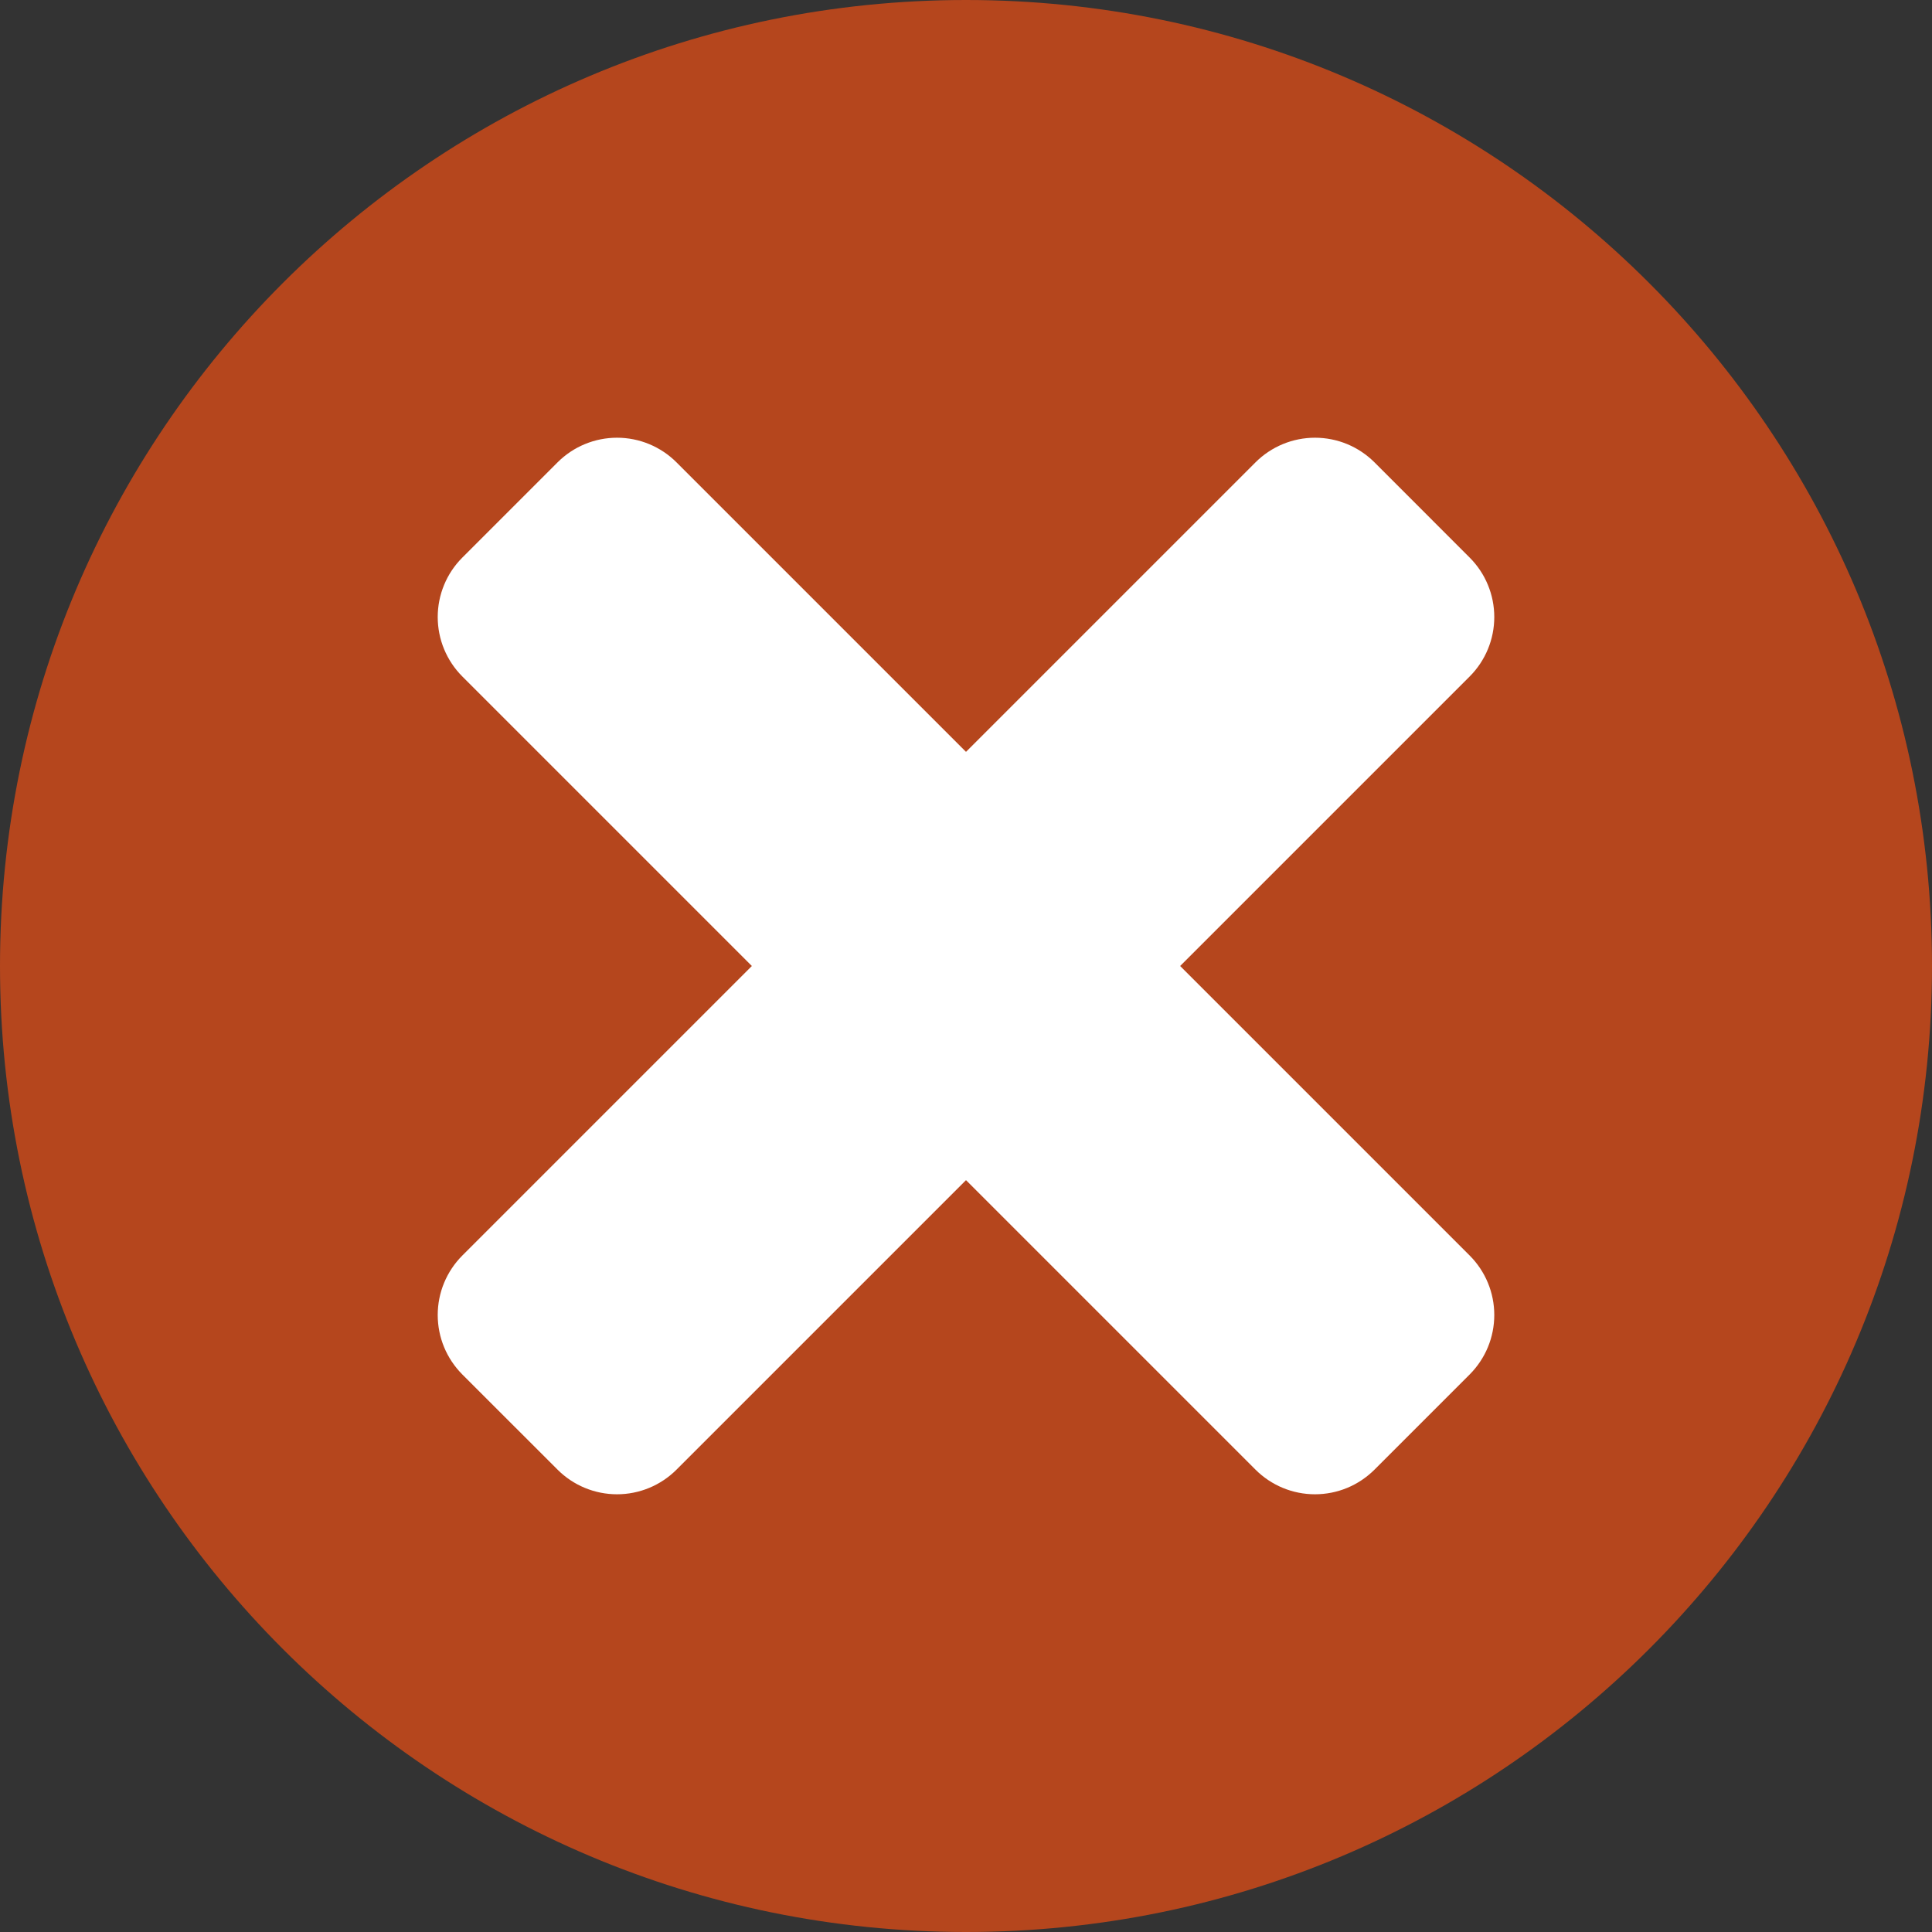 <svg width="32" height="32" viewBox="0 0 32 32" fill="none" xmlns="http://www.w3.org/2000/svg">
<rect x="0" y="0" width="32" height="32" fill="#333333" stroke="none"/>
<g id="Group">
<g id="Layer 2">
<path id="Vector" d="M16 32C24.837 32 32 24.837 32 16C32 7.163 24.837 0 16 0C7.163 0 0 7.163 0 16C0 24.837 7.163 32 16 32Z" fill="#B5461D"/>
<path id="Vector_2" d="M19.547 16L24.342 11.205C24.471 11.076 24.574 10.922 24.644 10.753C24.714 10.584 24.75 10.403 24.75 10.22C24.75 10.037 24.714 9.856 24.644 9.687C24.574 9.517 24.471 9.364 24.342 9.235L22.766 7.658C22.636 7.529 22.483 7.426 22.314 7.356C22.145 7.286 21.963 7.25 21.78 7.25C21.597 7.25 21.416 7.286 21.247 7.356C21.078 7.426 20.924 7.529 20.795 7.658L16 12.453L11.205 7.658C11.076 7.529 10.922 7.426 10.753 7.356C10.584 7.286 10.403 7.25 10.22 7.25C10.037 7.25 9.856 7.286 9.687 7.356C9.517 7.426 9.364 7.529 9.235 7.658L7.658 9.235C7.529 9.364 7.426 9.517 7.356 9.687C7.286 9.856 7.25 10.037 7.25 10.22C7.25 10.403 7.286 10.584 7.356 10.753C7.426 10.922 7.529 11.076 7.658 11.205L12.453 16L7.658 20.795C7.529 20.924 7.426 21.078 7.356 21.247C7.286 21.416 7.25 21.597 7.25 21.78C7.25 21.963 7.286 22.145 7.356 22.314C7.426 22.483 7.529 22.636 7.658 22.766L9.235 24.342C9.364 24.471 9.517 24.574 9.687 24.644C9.856 24.714 10.037 24.75 10.22 24.75C10.403 24.75 10.584 24.714 10.753 24.644C10.922 24.574 11.076 24.471 11.205 24.342L16 19.547L20.795 24.342C20.924 24.471 21.078 24.574 21.247 24.644C21.416 24.714 21.597 24.75 21.78 24.75C21.963 24.75 22.145 24.714 22.314 24.644C22.483 24.574 22.636 24.471 22.766 24.342L24.342 22.766C24.471 22.636 24.574 22.483 24.644 22.314C24.714 22.145 24.75 21.963 24.75 21.78C24.75 21.597 24.714 21.416 24.644 21.247C24.574 21.078 24.471 20.924 24.342 20.795L19.547 16Z" fill="white"/>
</g>
</g>
</svg>

